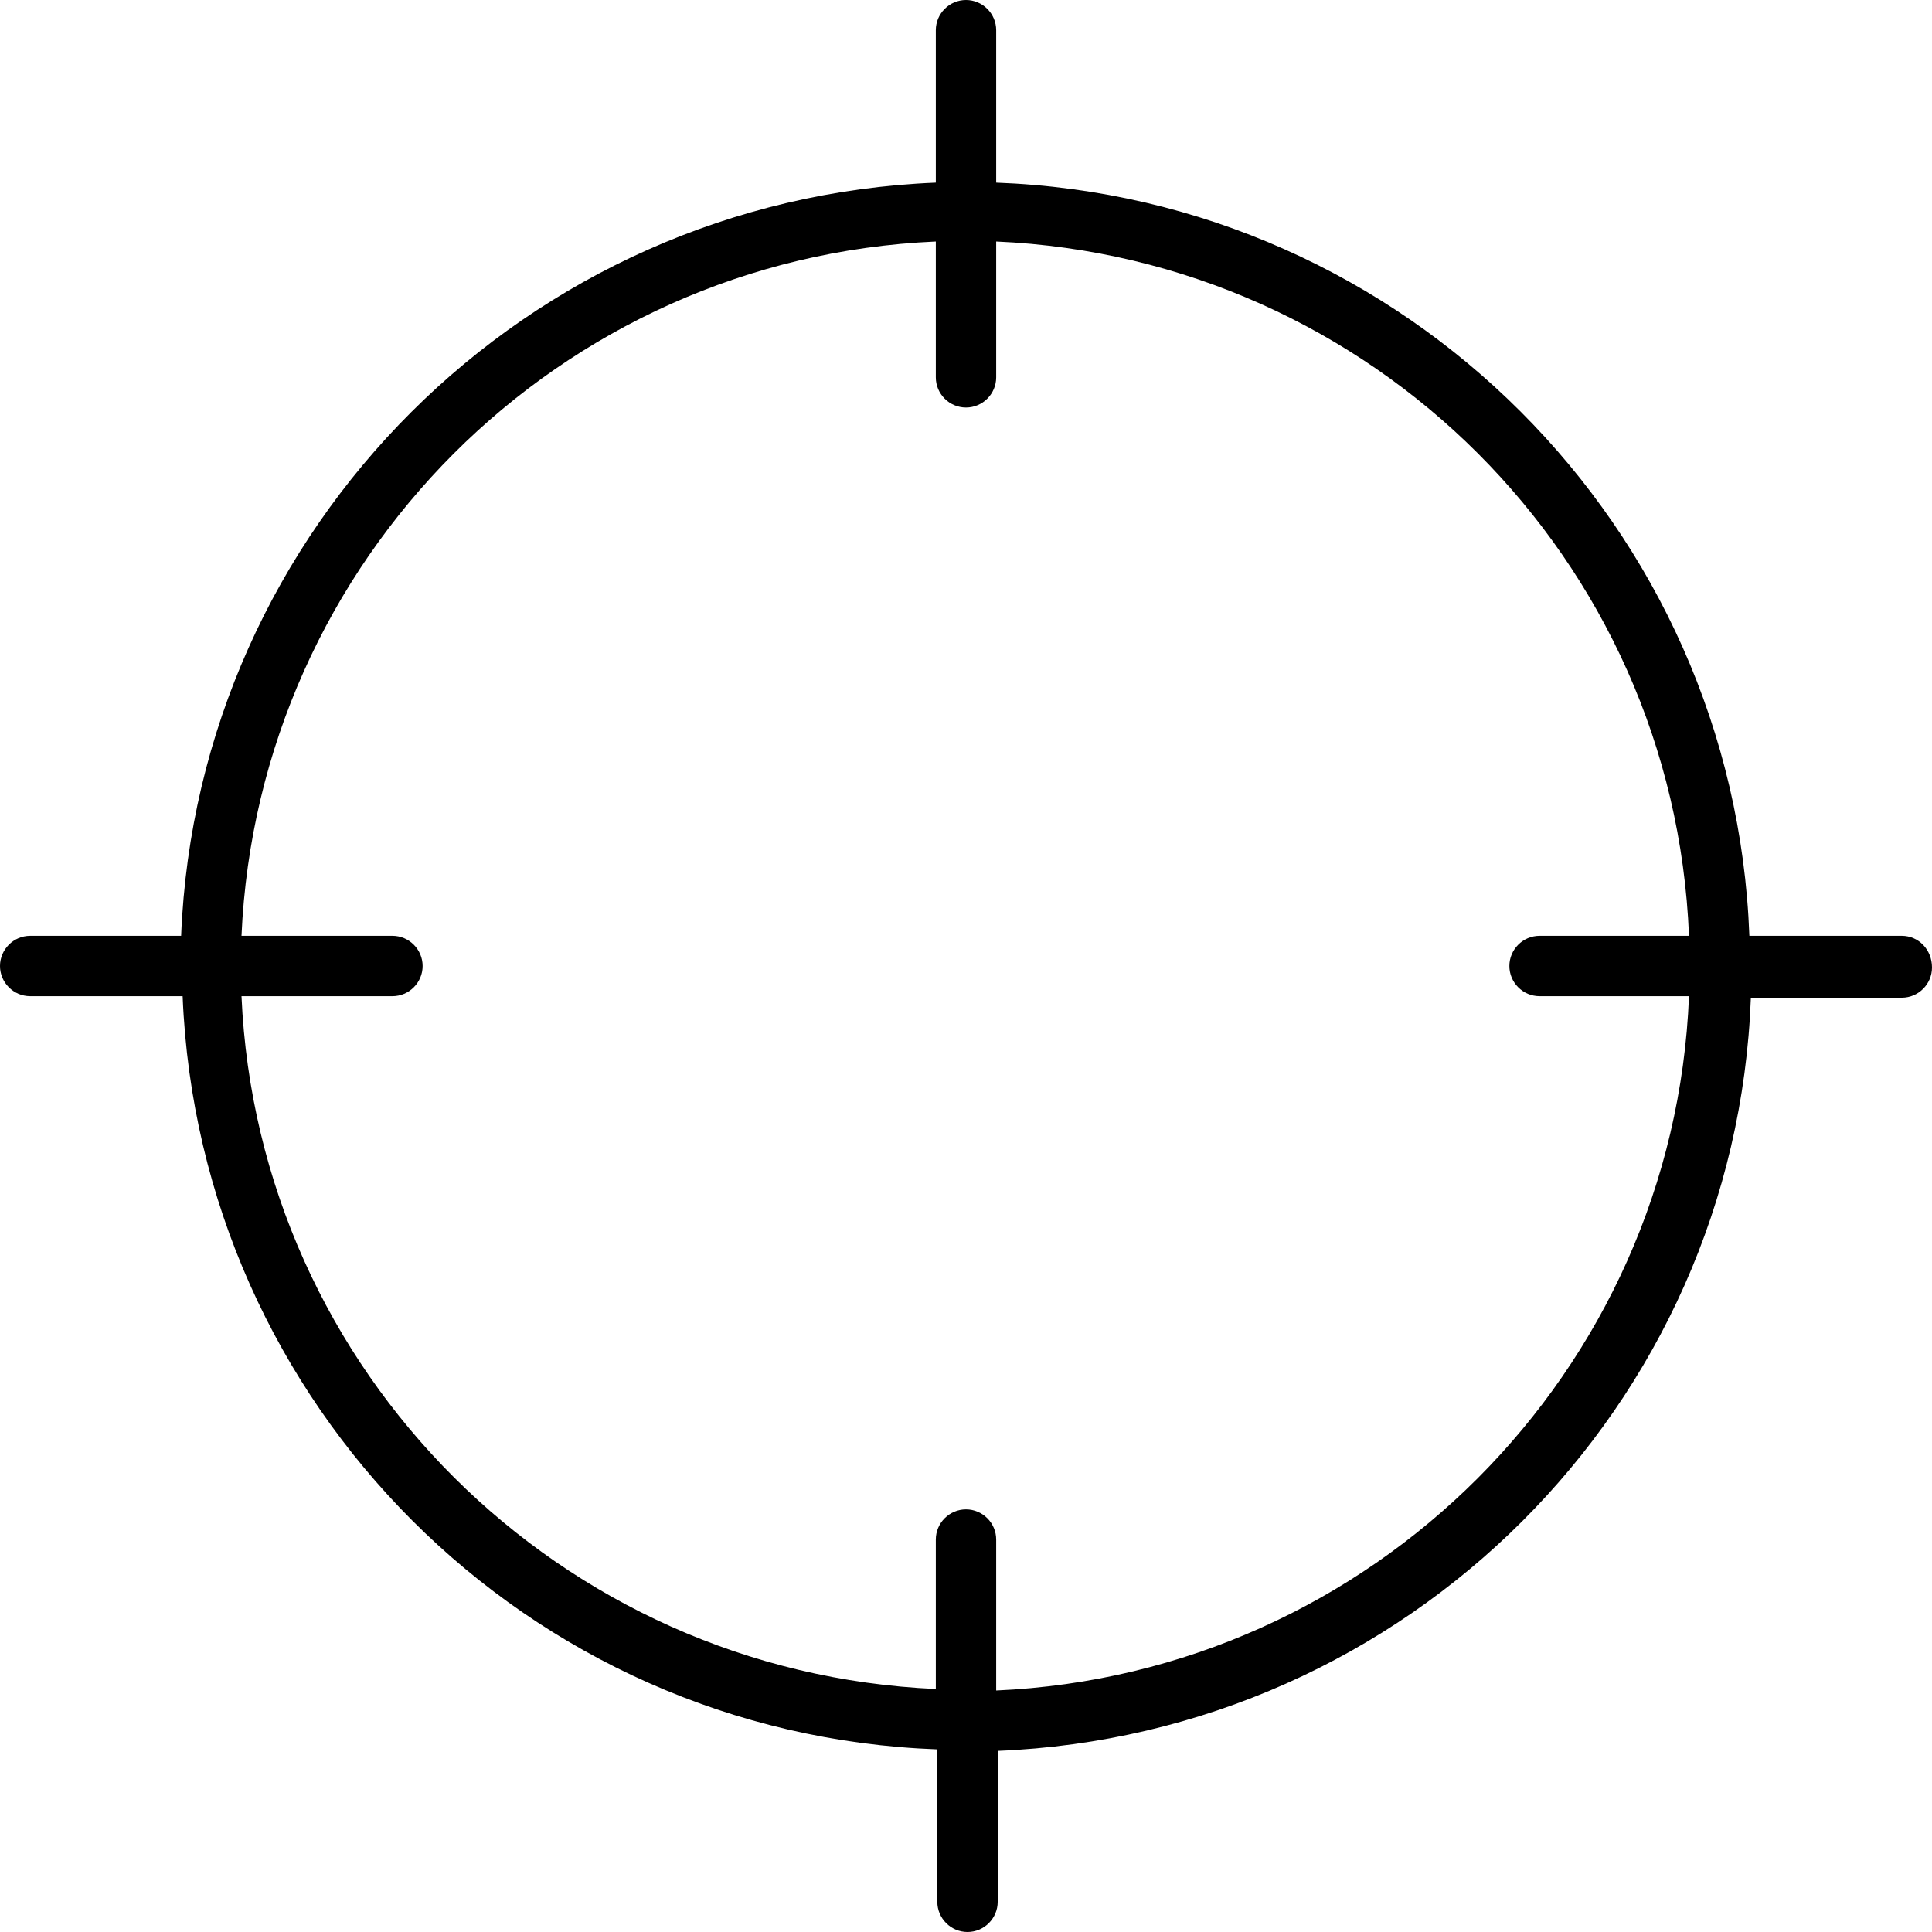 <?xml version="1.0" encoding="utf-8"?>
<!-- Generator: Adobe Illustrator 28.0.0, SVG Export Plug-In . SVG Version: 6.00 Build 0)  -->
<svg version="1.1" id="Calque_1" xmlns="http://www.w3.org/2000/svg" xmlns:xlink="http://www.w3.org/1999/xlink" x="0px" y="0px"
	 viewBox="0 0 128 128" style="enable-background:new 0 0 128 128;" xml:space="preserve">
<path d="M126,62h-10.1C114.9,34.9,93.1,13.1,66,12.1V2c0-1.1-0.9-2-2-2s-2,0.9-2,2v10.1c-27.1,1.1-48.9,22.8-50,49.9H2
	c-1.1,0-2,0.9-2,2c0,1.1,0.9,2,2,2h10.1c1.1,27.1,22.8,48.9,50,49.9V126c0,1.1,0.9,2,2,2s2-0.9,2-2V116
	c27.1-1.1,48.9-22.8,49.9-49.9H126c1.1,0,2-0.9,2-2C128,62.9,127.1,62,126,62z M66,112V102c0-1.1-0.9-2-2-2s-2,0.9-2,2v9.9
	c-24.9-1.1-44.9-21-46-45.9h10c1.1,0,2-0.9,2-2c0-1.1-0.9-2-2-2H16c1.1-24.9,21-44.9,46-46v9c0,1.1,0.9,2,2,2s2-0.9,2-2v-9
	c24.9,1.1,44.9,21,45.9,46H102c-1.1,0-2,0.9-2,2c0,1.1,0.9,2,2,2h9.9C110.9,90.9,90.9,110.9,66,112z"/>
</svg>
